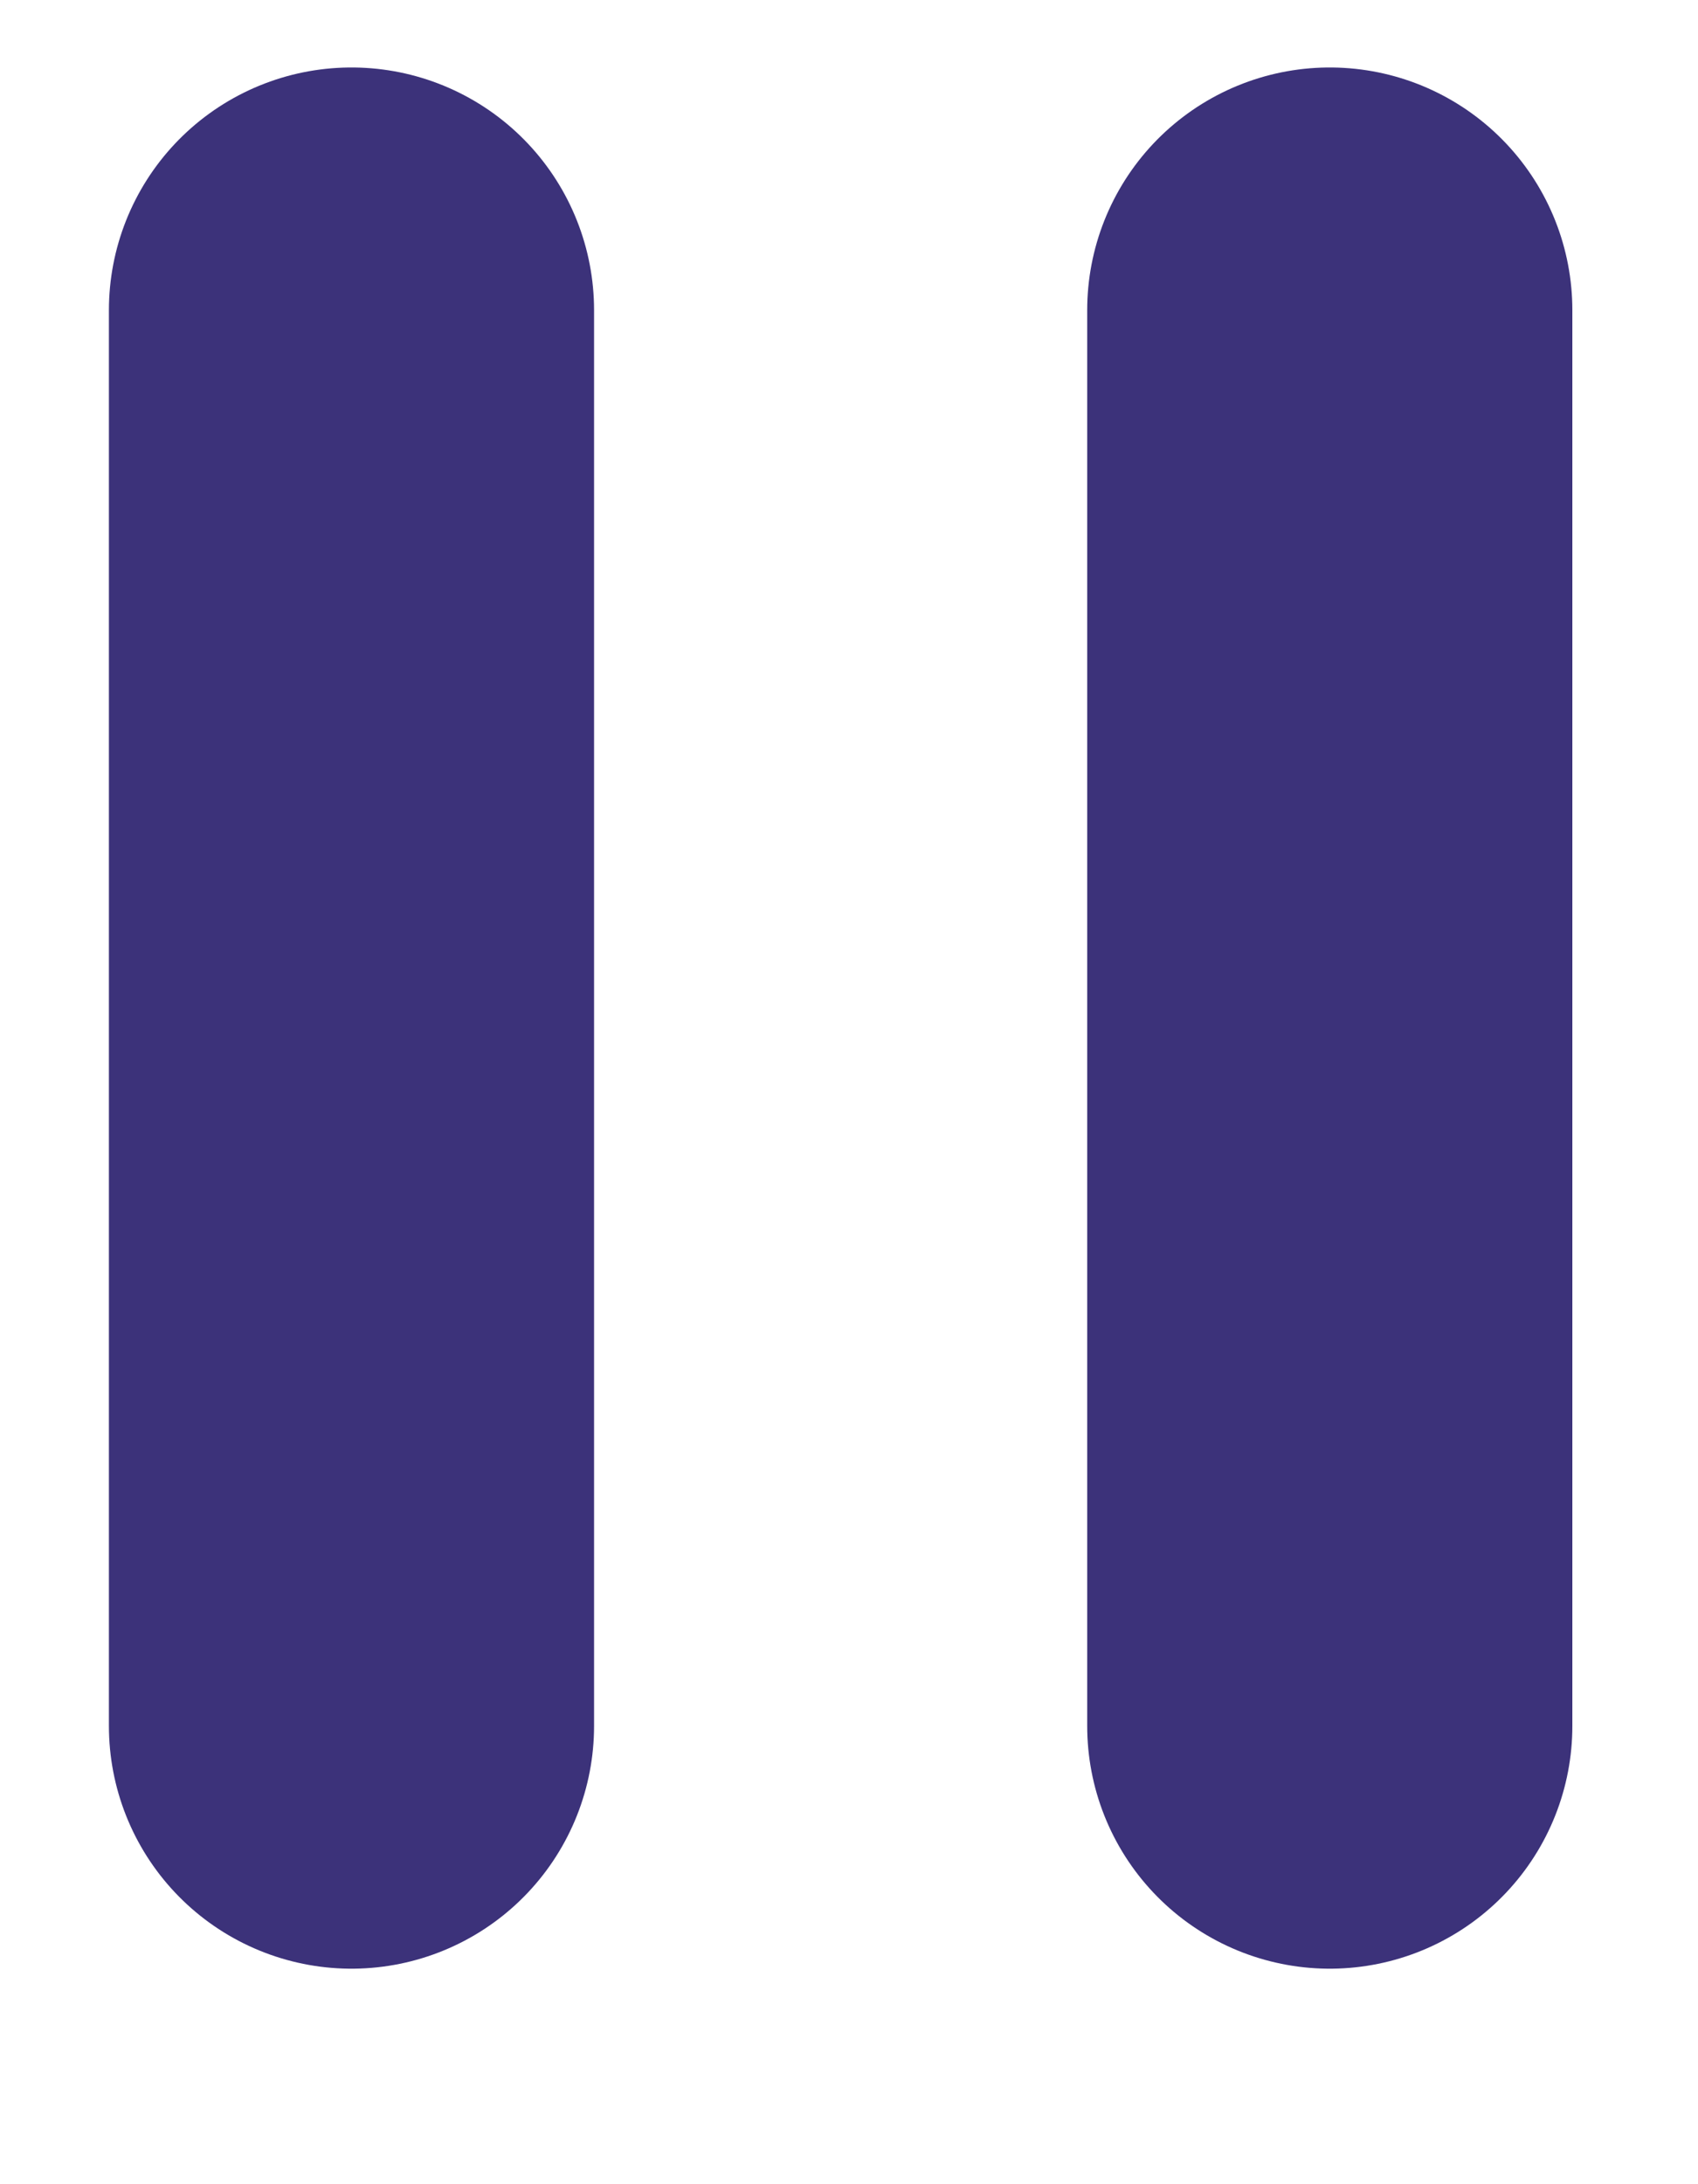 <svg width="7" height="9" viewBox="0 0 7 9" fill="none" xmlns="http://www.w3.org/2000/svg">
<path d="M1.449 1.278V7.112" stroke="#3C327A" stroke-width="2" stroke-linecap="round"/>
<path d="M5.482 1.278V7.112" stroke="#3C327A" stroke-width="2" stroke-linecap="round"/>
</svg>
